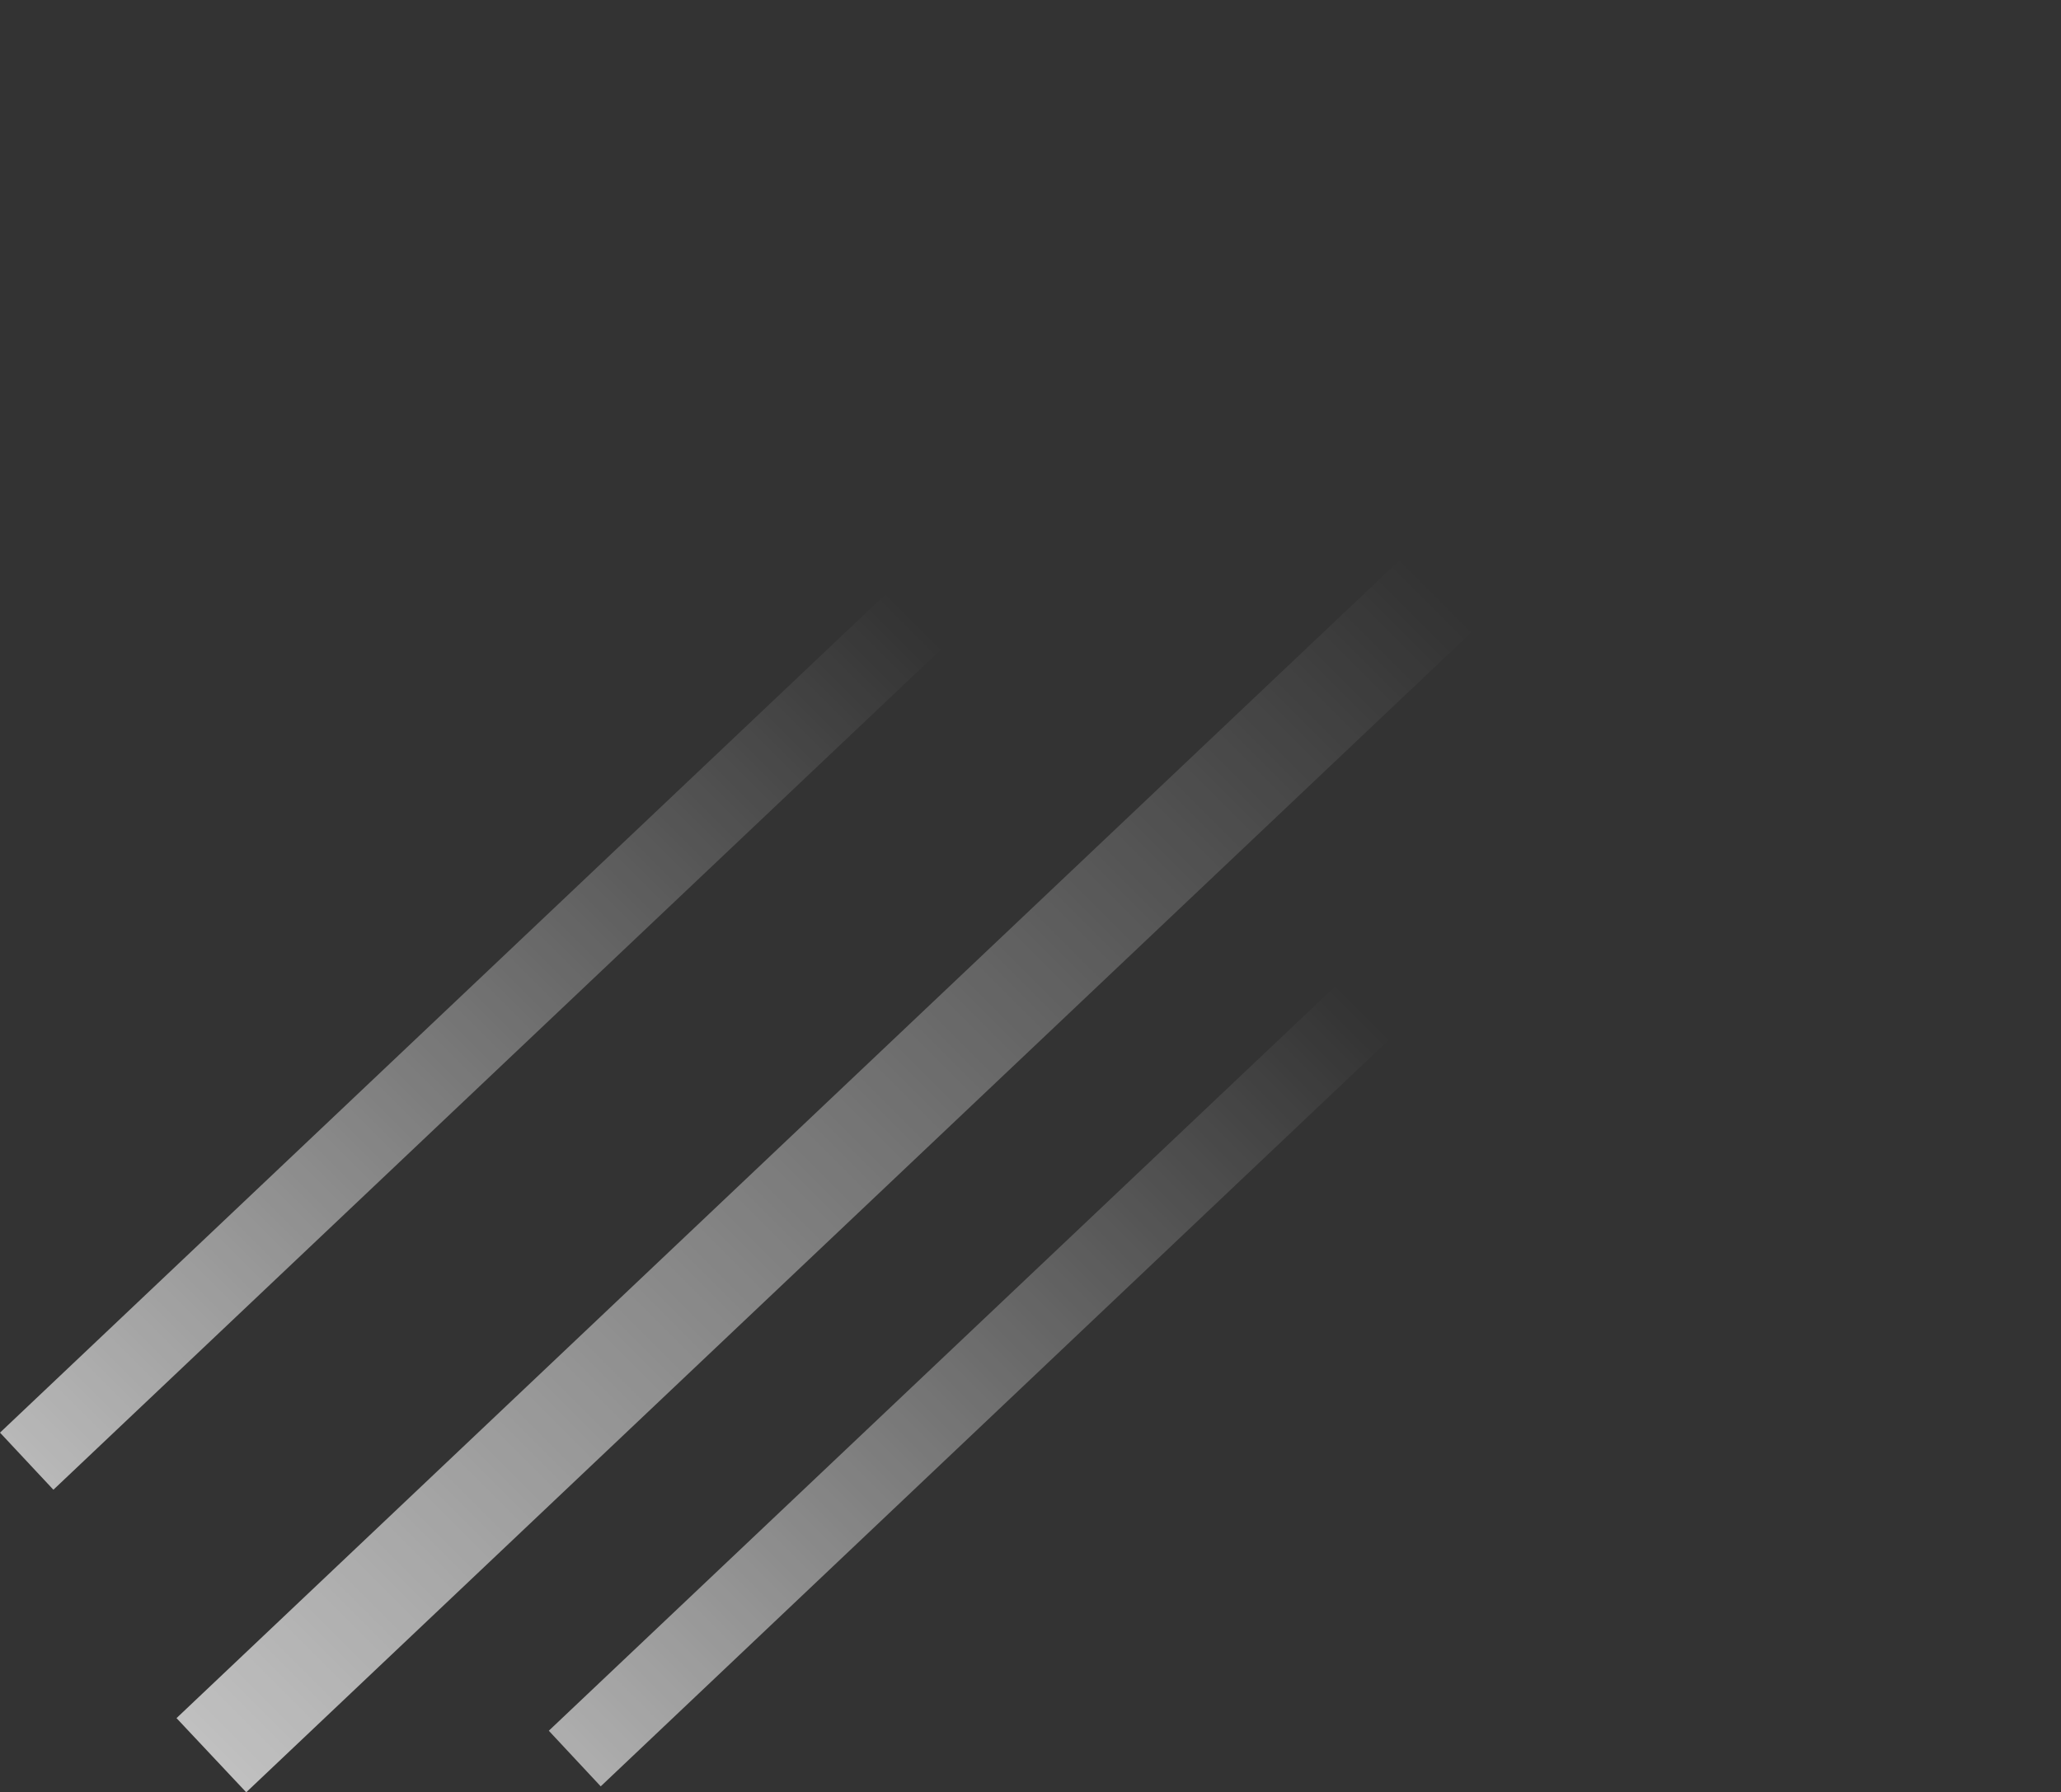 <?xml version="1.0" encoding="UTF-8" standalone="no"?>
<svg xmlns:xlink="http://www.w3.org/1999/xlink" height="120.85px" width="138.95px" xmlns="http://www.w3.org/2000/svg">
  <rect width="100%" height="100%" fill="#333333" stroke="none"/>
  <g transform="matrix(1.0, 0.0, 0.0, 1.0, -8.5, 13.1)">
    <path d="M147.45 -8.1 L25.1 107.75 20.4 102.75 142.75 -13.1 147.45 -8.1" fill="url(#gradient0)" fill-rule="evenodd" stroke="none"/>
    <path d="M106.1 -1.65 L12.1 87.35 8.5 83.5 102.5 -5.5 106.1 -1.65" fill="url(#gradient1)" fill-rule="evenodd" stroke="none"/>
    <path d="M140.0 21.15 L49.0 107.35 45.5 103.6 136.5 17.45 140.0 21.15" fill="url(#gradient2)" fill-rule="evenodd" stroke="none"/>
  </g>
  <defs>
    <linearGradient gradientTransform="matrix(0.073, -0.069, 0.003, 0.003, 47.5, 85.25)" gradientUnits="userSpaceOnUse" id="gradient0" spreadMethod="pad" x1="-819.2" x2="819.2">
      <stop offset="0.0" stop-color="#ffffff"/>
      <stop offset="1.0" stop-color="#ffffff" stop-opacity="0.0"/>
    </linearGradient>
    <linearGradient gradientTransform="matrix(0.056, -0.053, 0.002, 0.002, 26.2, 73.95)" gradientUnits="userSpaceOnUse" id="gradient1" spreadMethod="pad" x1="-819.2" x2="819.2">
      <stop offset="0.0" stop-color="#ffffff"/>
      <stop offset="1.0" stop-color="#ffffff" stop-opacity="0.0"/>
    </linearGradient>
    <linearGradient gradientTransform="matrix(0.054, -0.051, 0.002, 0.002, 58.7, 99.3)" gradientUnits="userSpaceOnUse" id="gradient2" spreadMethod="pad" x1="-819.2" x2="819.2">
      <stop offset="0.0" stop-color="#ffffff"/>
      <stop offset="1.0" stop-color="#ffffff" stop-opacity="0.0"/>
    </linearGradient>
  </defs>
</svg>
